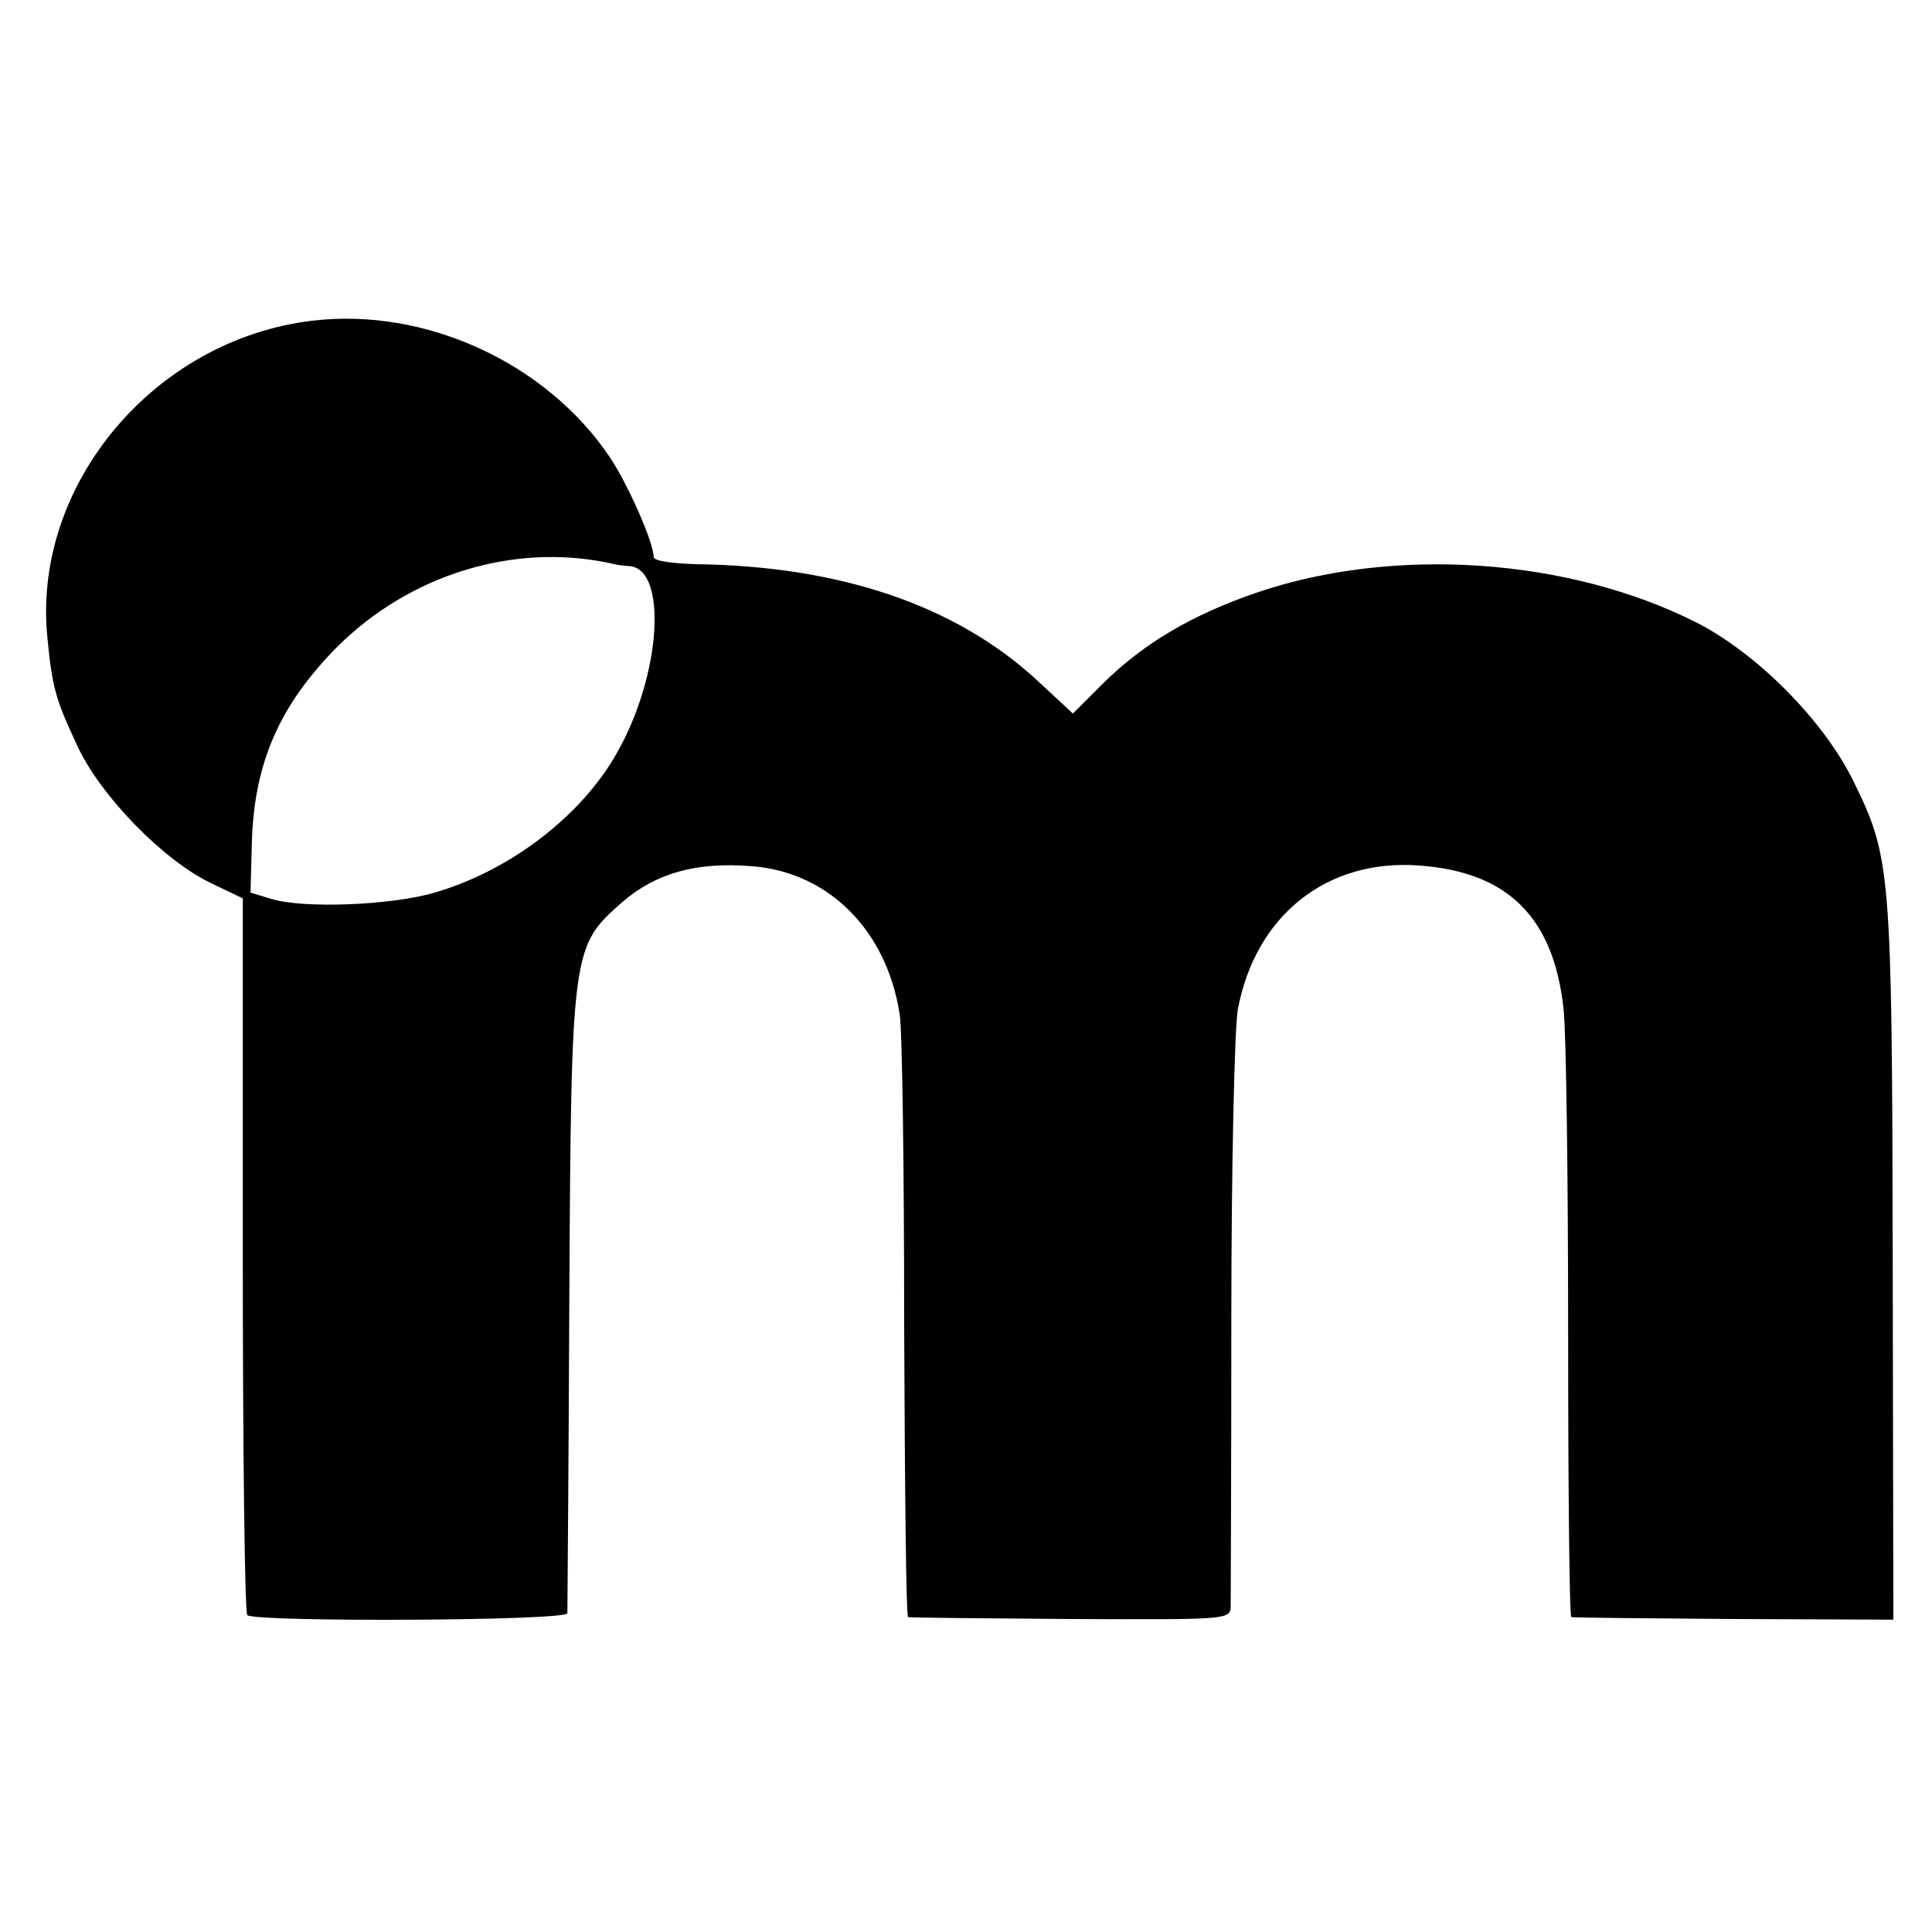 <?xml version="1.0" standalone="no"?>
<!DOCTYPE svg PUBLIC "-//W3C//DTD SVG 20010904//EN"
 "http://www.w3.org/TR/2001/REC-SVG-20010904/DTD/svg10.dtd">
<svg version="1.0" xmlns="http://www.w3.org/2000/svg"
 width="300pt" height="300pt" viewBox="0 0 300 300"
 preserveAspectRatio="xMidYMid meet">
<g transform="translate(0,300) scale(0.1,-0.1)"
fill="#000000" stroke="none">
<path d="M485 2502 c-244 -29 -432 -252 -412 -486 8 -83 12 -99 47 -174 36
-78 134 -178 207 -213 l50 -24 0 -553 c0 -303 3 -555 7 -560 12 -11 496 -9
497 3 0 5 2 224 3 485 3 548 4 550 82 619 52 45 115 63 201 56 120 -9 210
-100 230 -230 4 -22 7 -241 7 -487 1 -247 3 -449 6 -449 3 -1 116 -2 253 -3
242 -1 247 -1 248 19 0 11 1 212 1 448 0 235 5 450 10 479 27 146 138 235 282
224 138 -10 209 -81 224 -224 4 -37 7 -264 7 -504 0 -241 2 -439 5 -439 3 -1
116 -2 253 -3 l247 -1 -1 555 c-1 610 -3 629 -61 747 -46 94 -150 199 -245
247 -199 100 -469 118 -681 46 -102 -35 -176 -79 -239 -141 l-47 -47 -56 52
c-126 116 -305 177 -530 180 -36 1 -65 5 -65 11 0 23 -40 113 -68 155 -99 147
-287 233 -462 212z m460 -376 c11 -3 25 -5 32 -5 60 -4 50 -169 -19 -290 -55
-98 -166 -183 -283 -217 -68 -20 -204 -25 -253 -10 l-33 10 2 75 c3 126 43
216 133 307 112 111 271 161 421 130z"/>
</g>
</svg>
